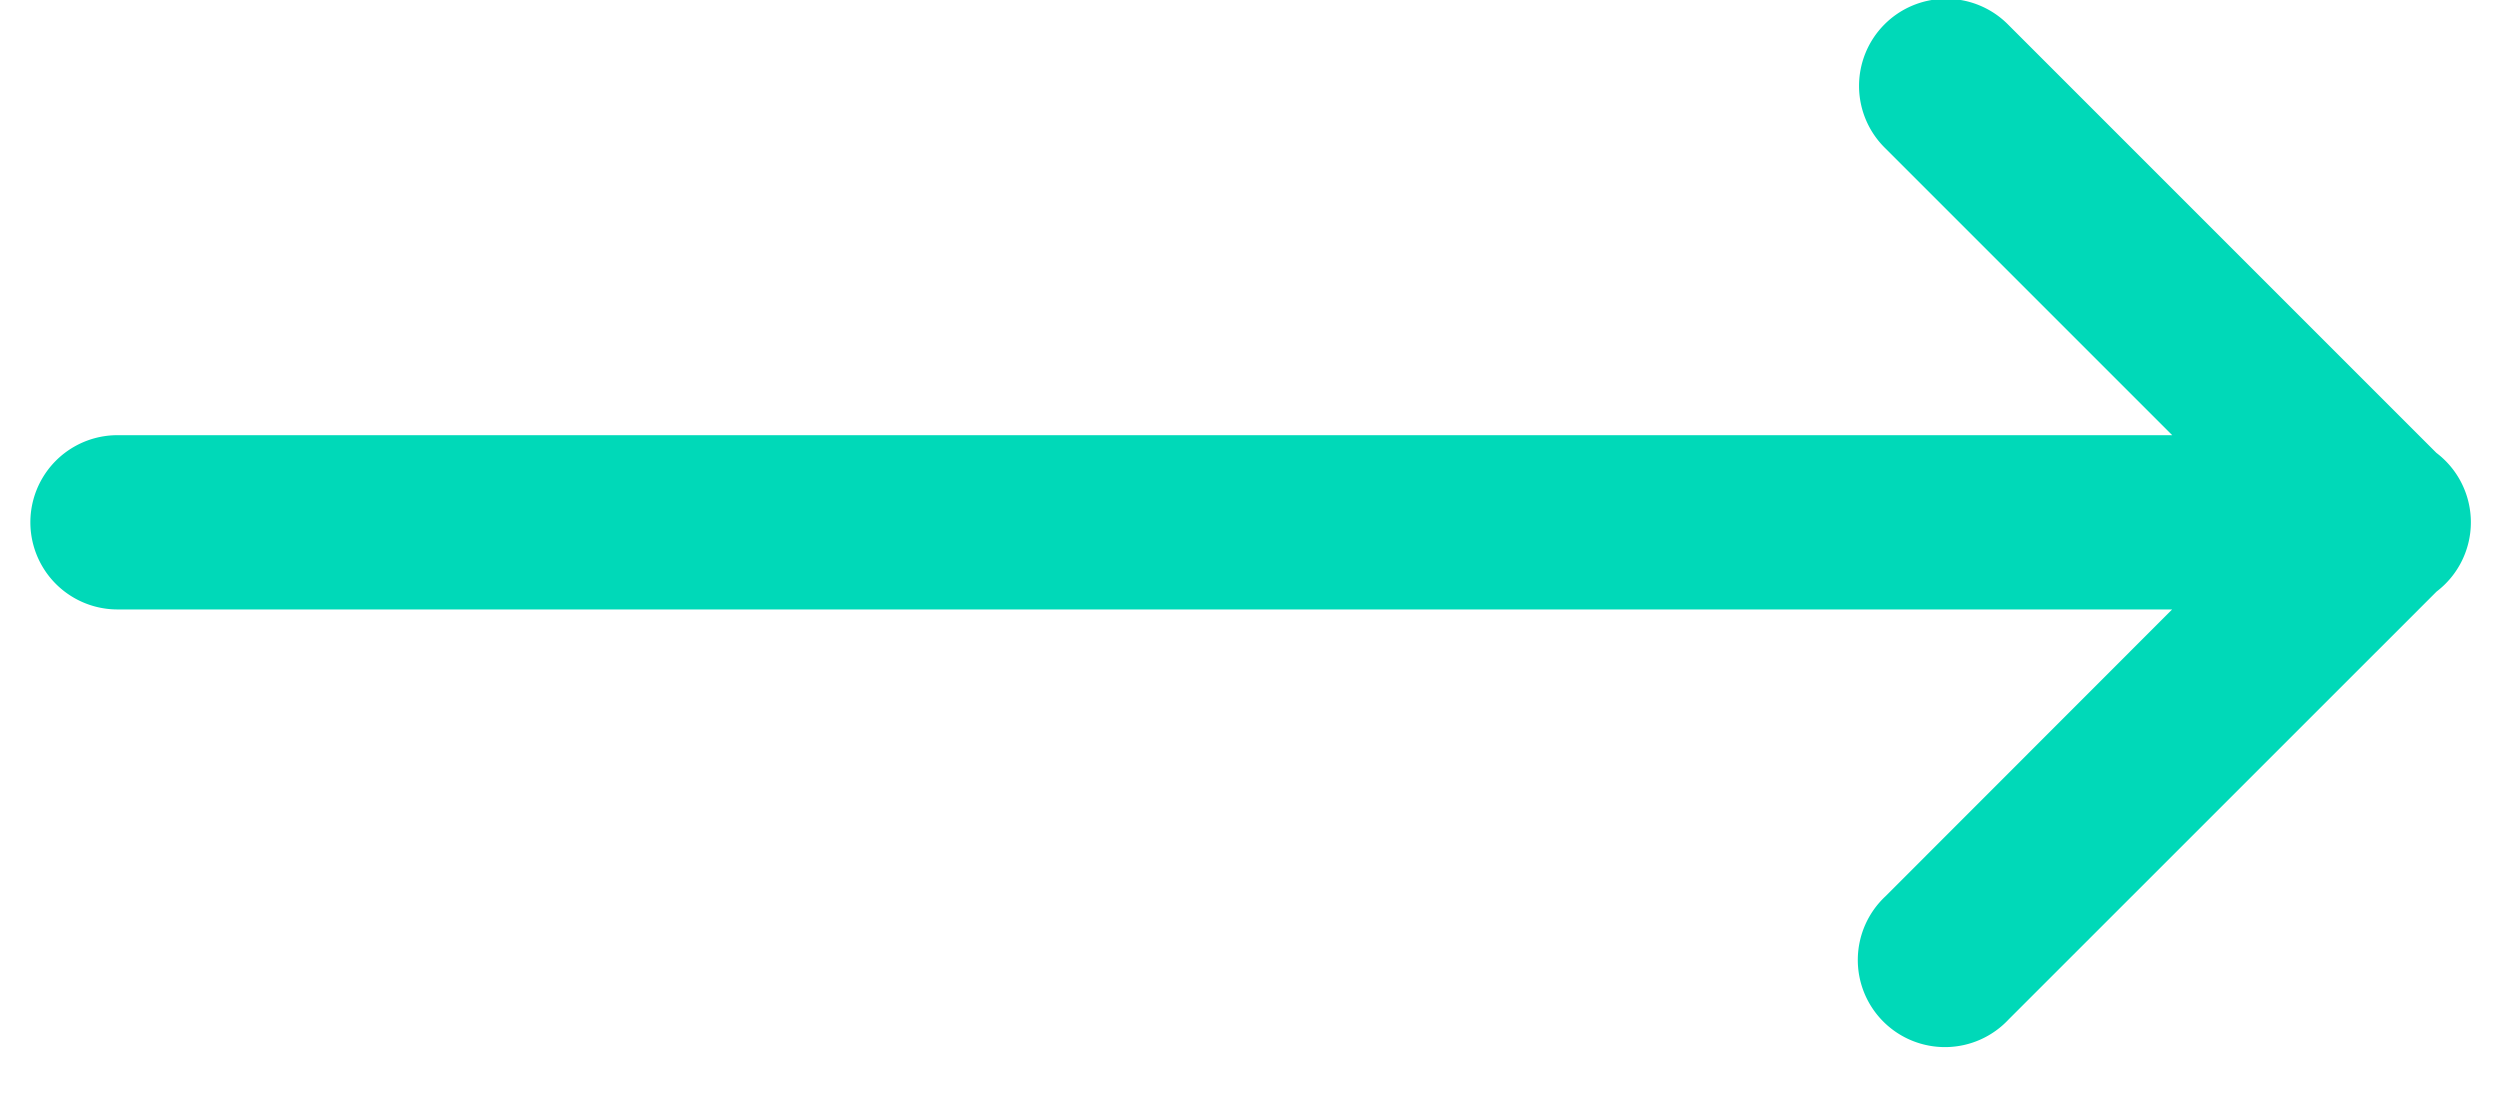 <svg xmlns="http://www.w3.org/2000/svg" viewBox="0 0 27 12">
  <path
    fill="#00D9B8"
    fillRule="nonzero"
    stroke="none"
    strokeWidth="1"
    d="M20.855.127a.941.941 0 00-.656 1.615l3.098 3.098H1.106a.941.941 0 100 1.882h22.19L20.2 9.82a.941.941 0 101.33 1.33l4.622-4.621a.941.941 0 00-.002-1.498l-4.62-4.62a.941.941 0 00-.674-.284z"
    transform="translate(-1033 -1087) translate(1032 1075) translate(1.163 11.86)"
  />
</svg>